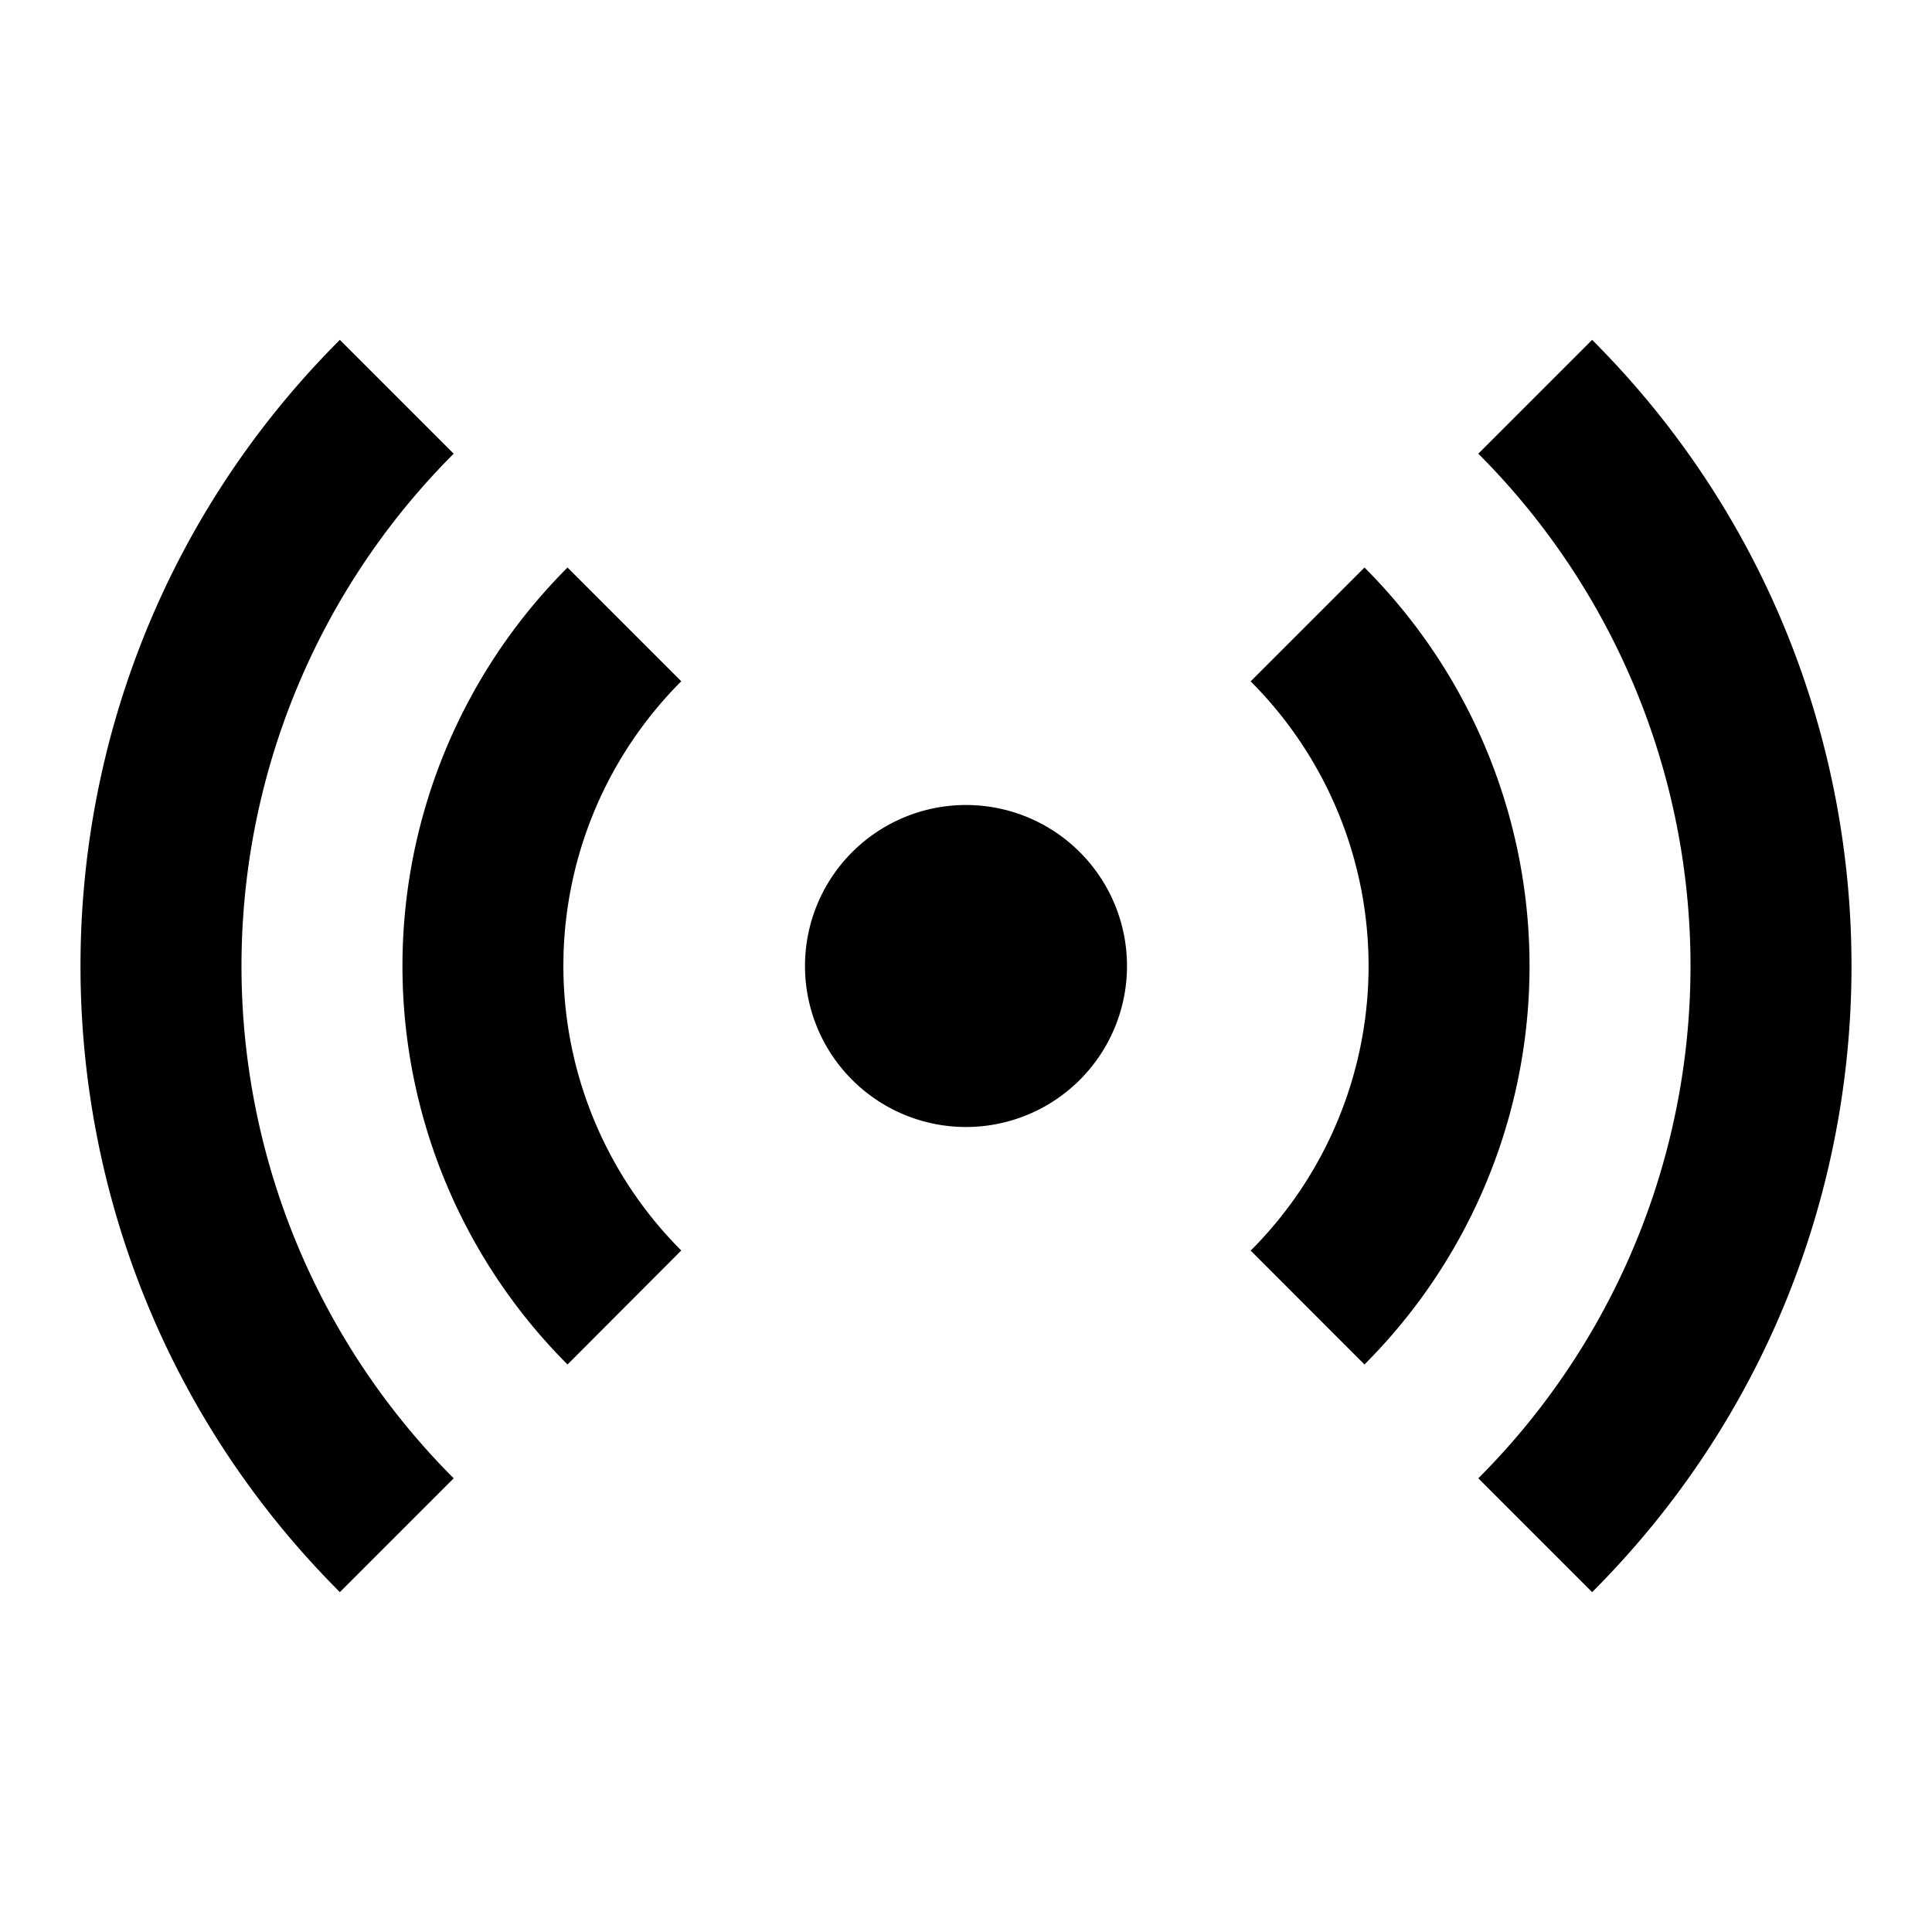 <svg viewBox="0 0 24 24" xmlns="http://www.w3.org/2000/svg">
  <path d="M18.364 18.364a9 9 0 0 0 0-12.728l1.414-1.414c4.296 4.295 4.296 11.26 0 15.556l-1.414-1.414ZM5.636 5.636a9 9 0 0 0 0 12.728l-1.414 1.414c-4.296-4.296-4.296-11.26 0-15.556l1.414 1.414Zm9.9 9.9a5 5 0 0 0 0-7.072L16.95 7.05a7 7 0 0 1 0 9.9l-1.414-1.415ZM8.463 8.463a5 5 0 0 0 0 7.071L7.05 16.95a7 7 0 0 1 0-9.9l1.414 1.414ZM12 14a2 2 0 1 0 0-4 2 2 0 0 0 0 4Z"/>
</svg>
